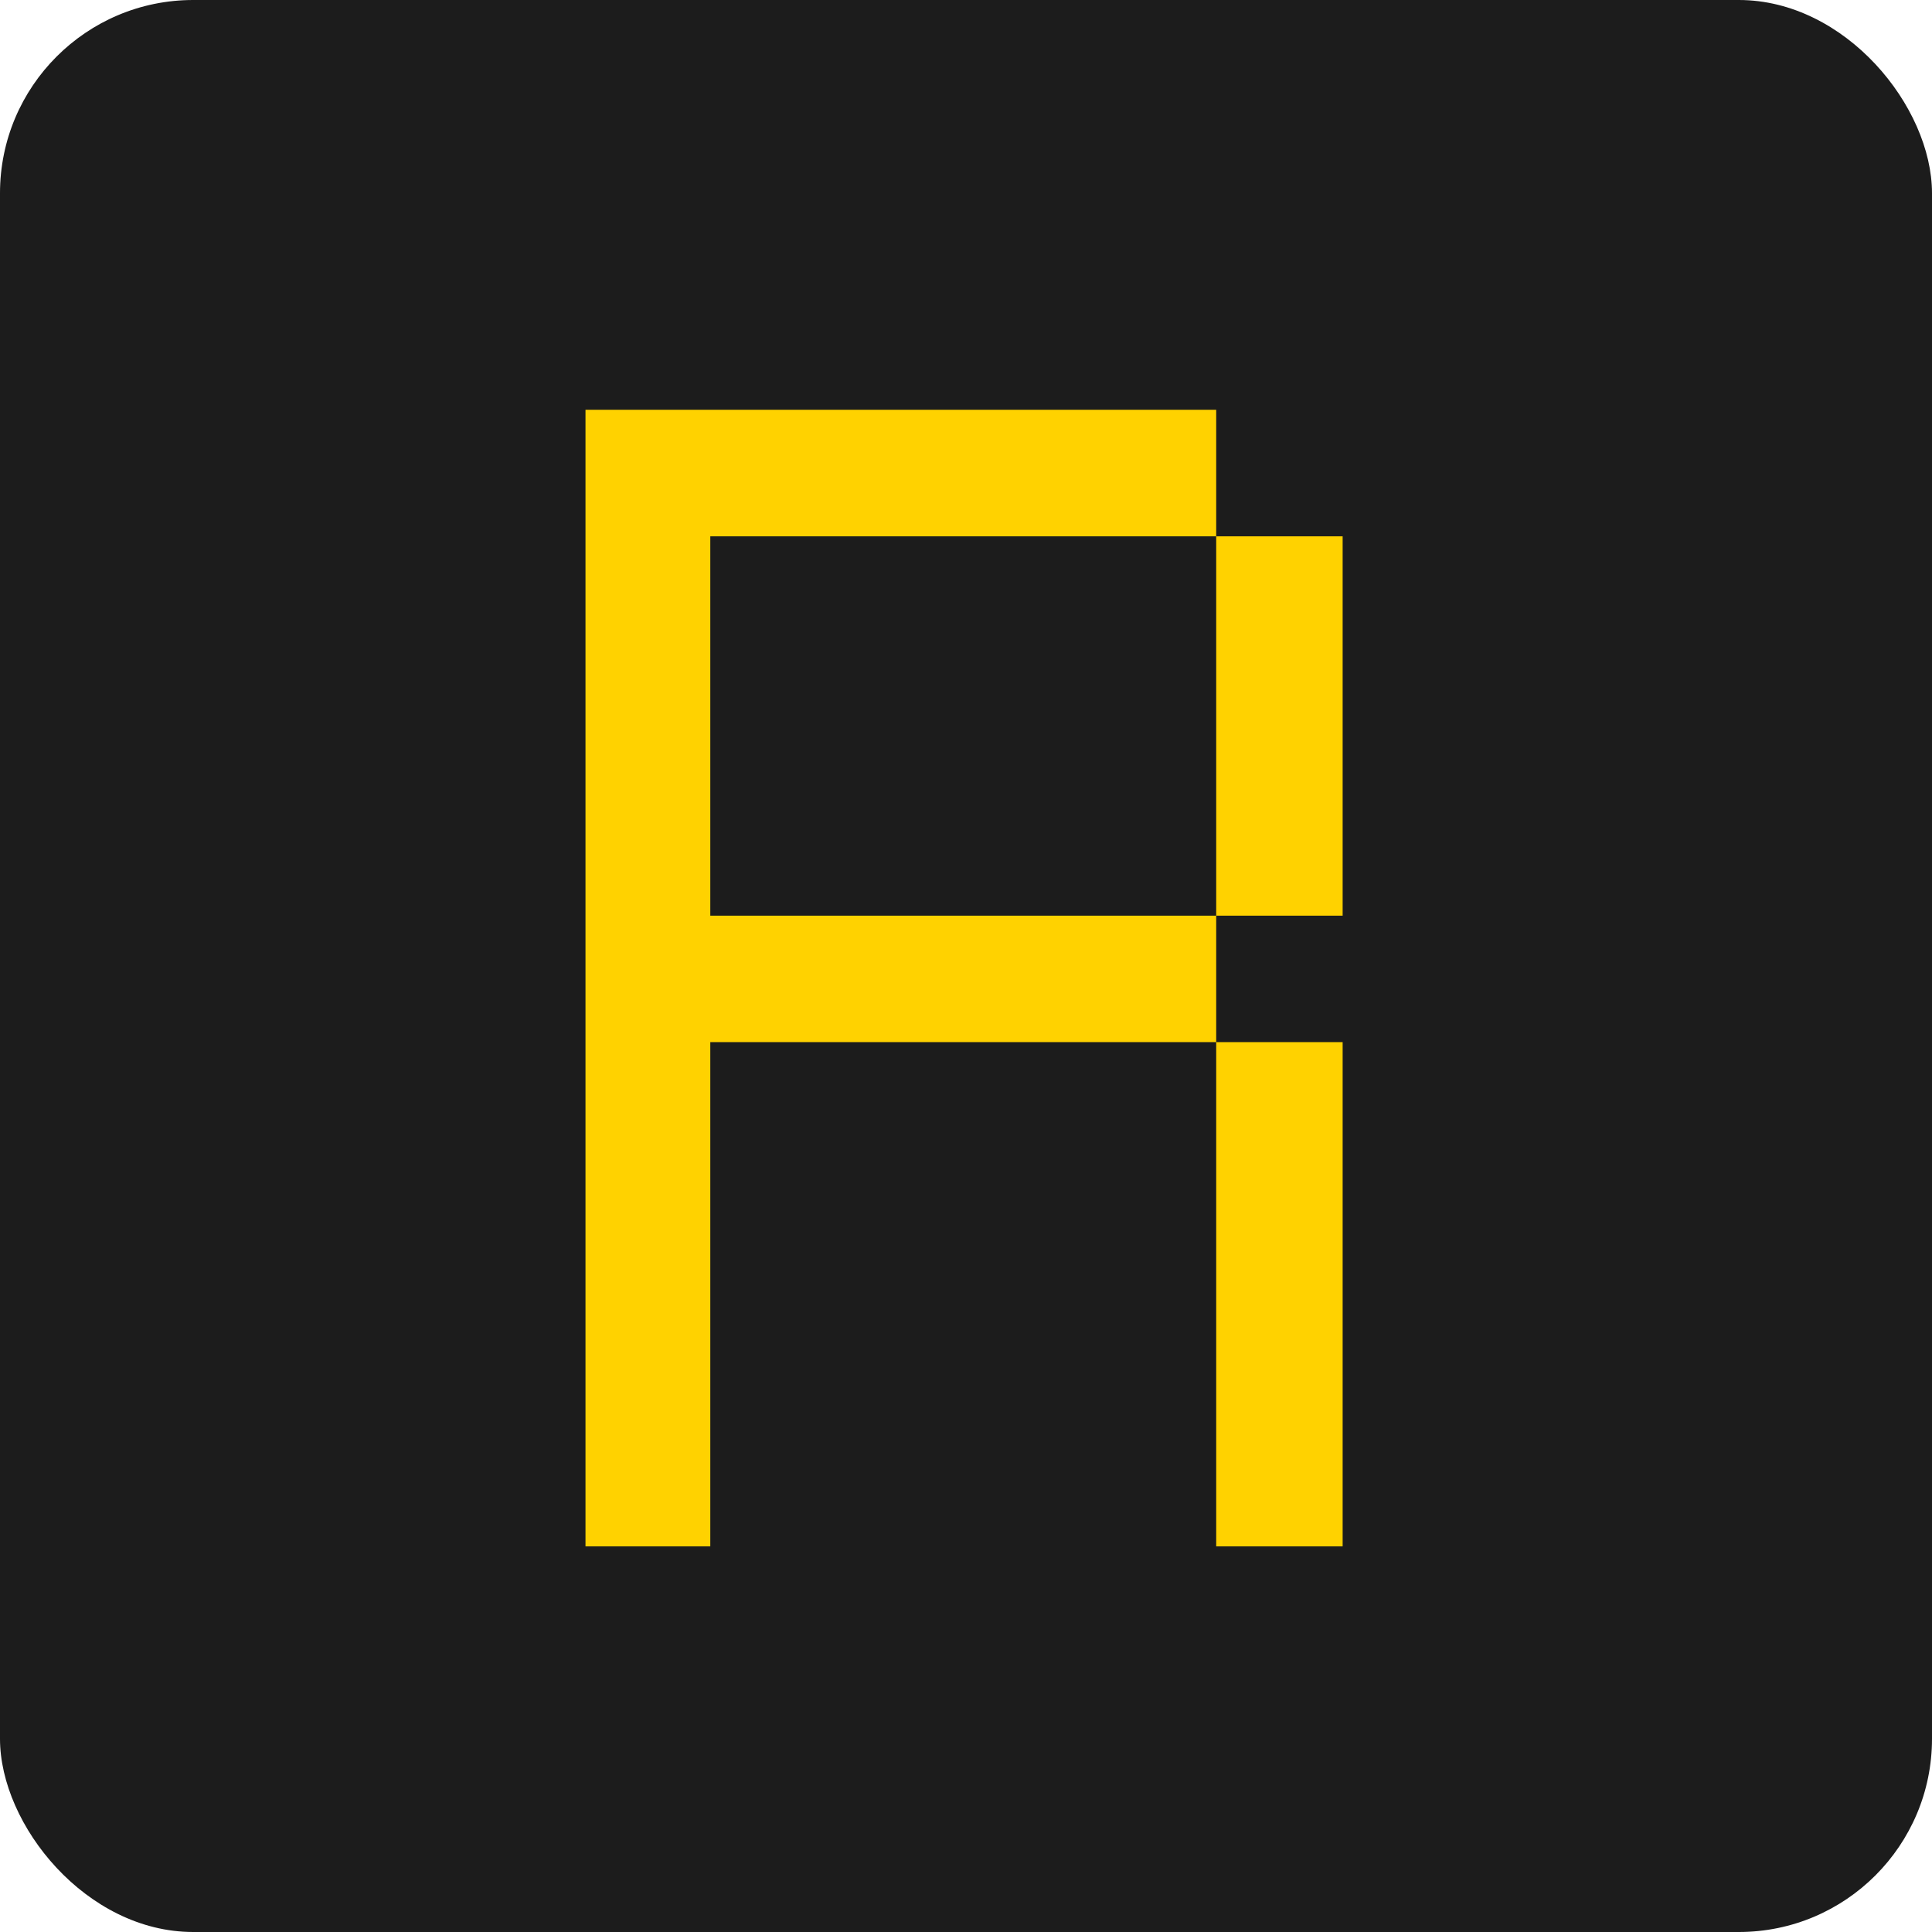 <svg width="20" height="20" viewBox="0 0 20 20" fill="none" xmlns="http://www.w3.org/2000/svg">
<rect width="20" height="20" rx="2" fill="#1C1C1C"/>
<path d="M13.899 16.008V10.788H12.59V16.008H13.899ZM7.353 9.479V5.552H12.59V4.242H6.061V16.008H7.353V10.788H12.59V9.479H7.353ZM13.899 9.479V5.552H12.59V9.479H13.899Z" fill="#FFD200"/>
</svg>
